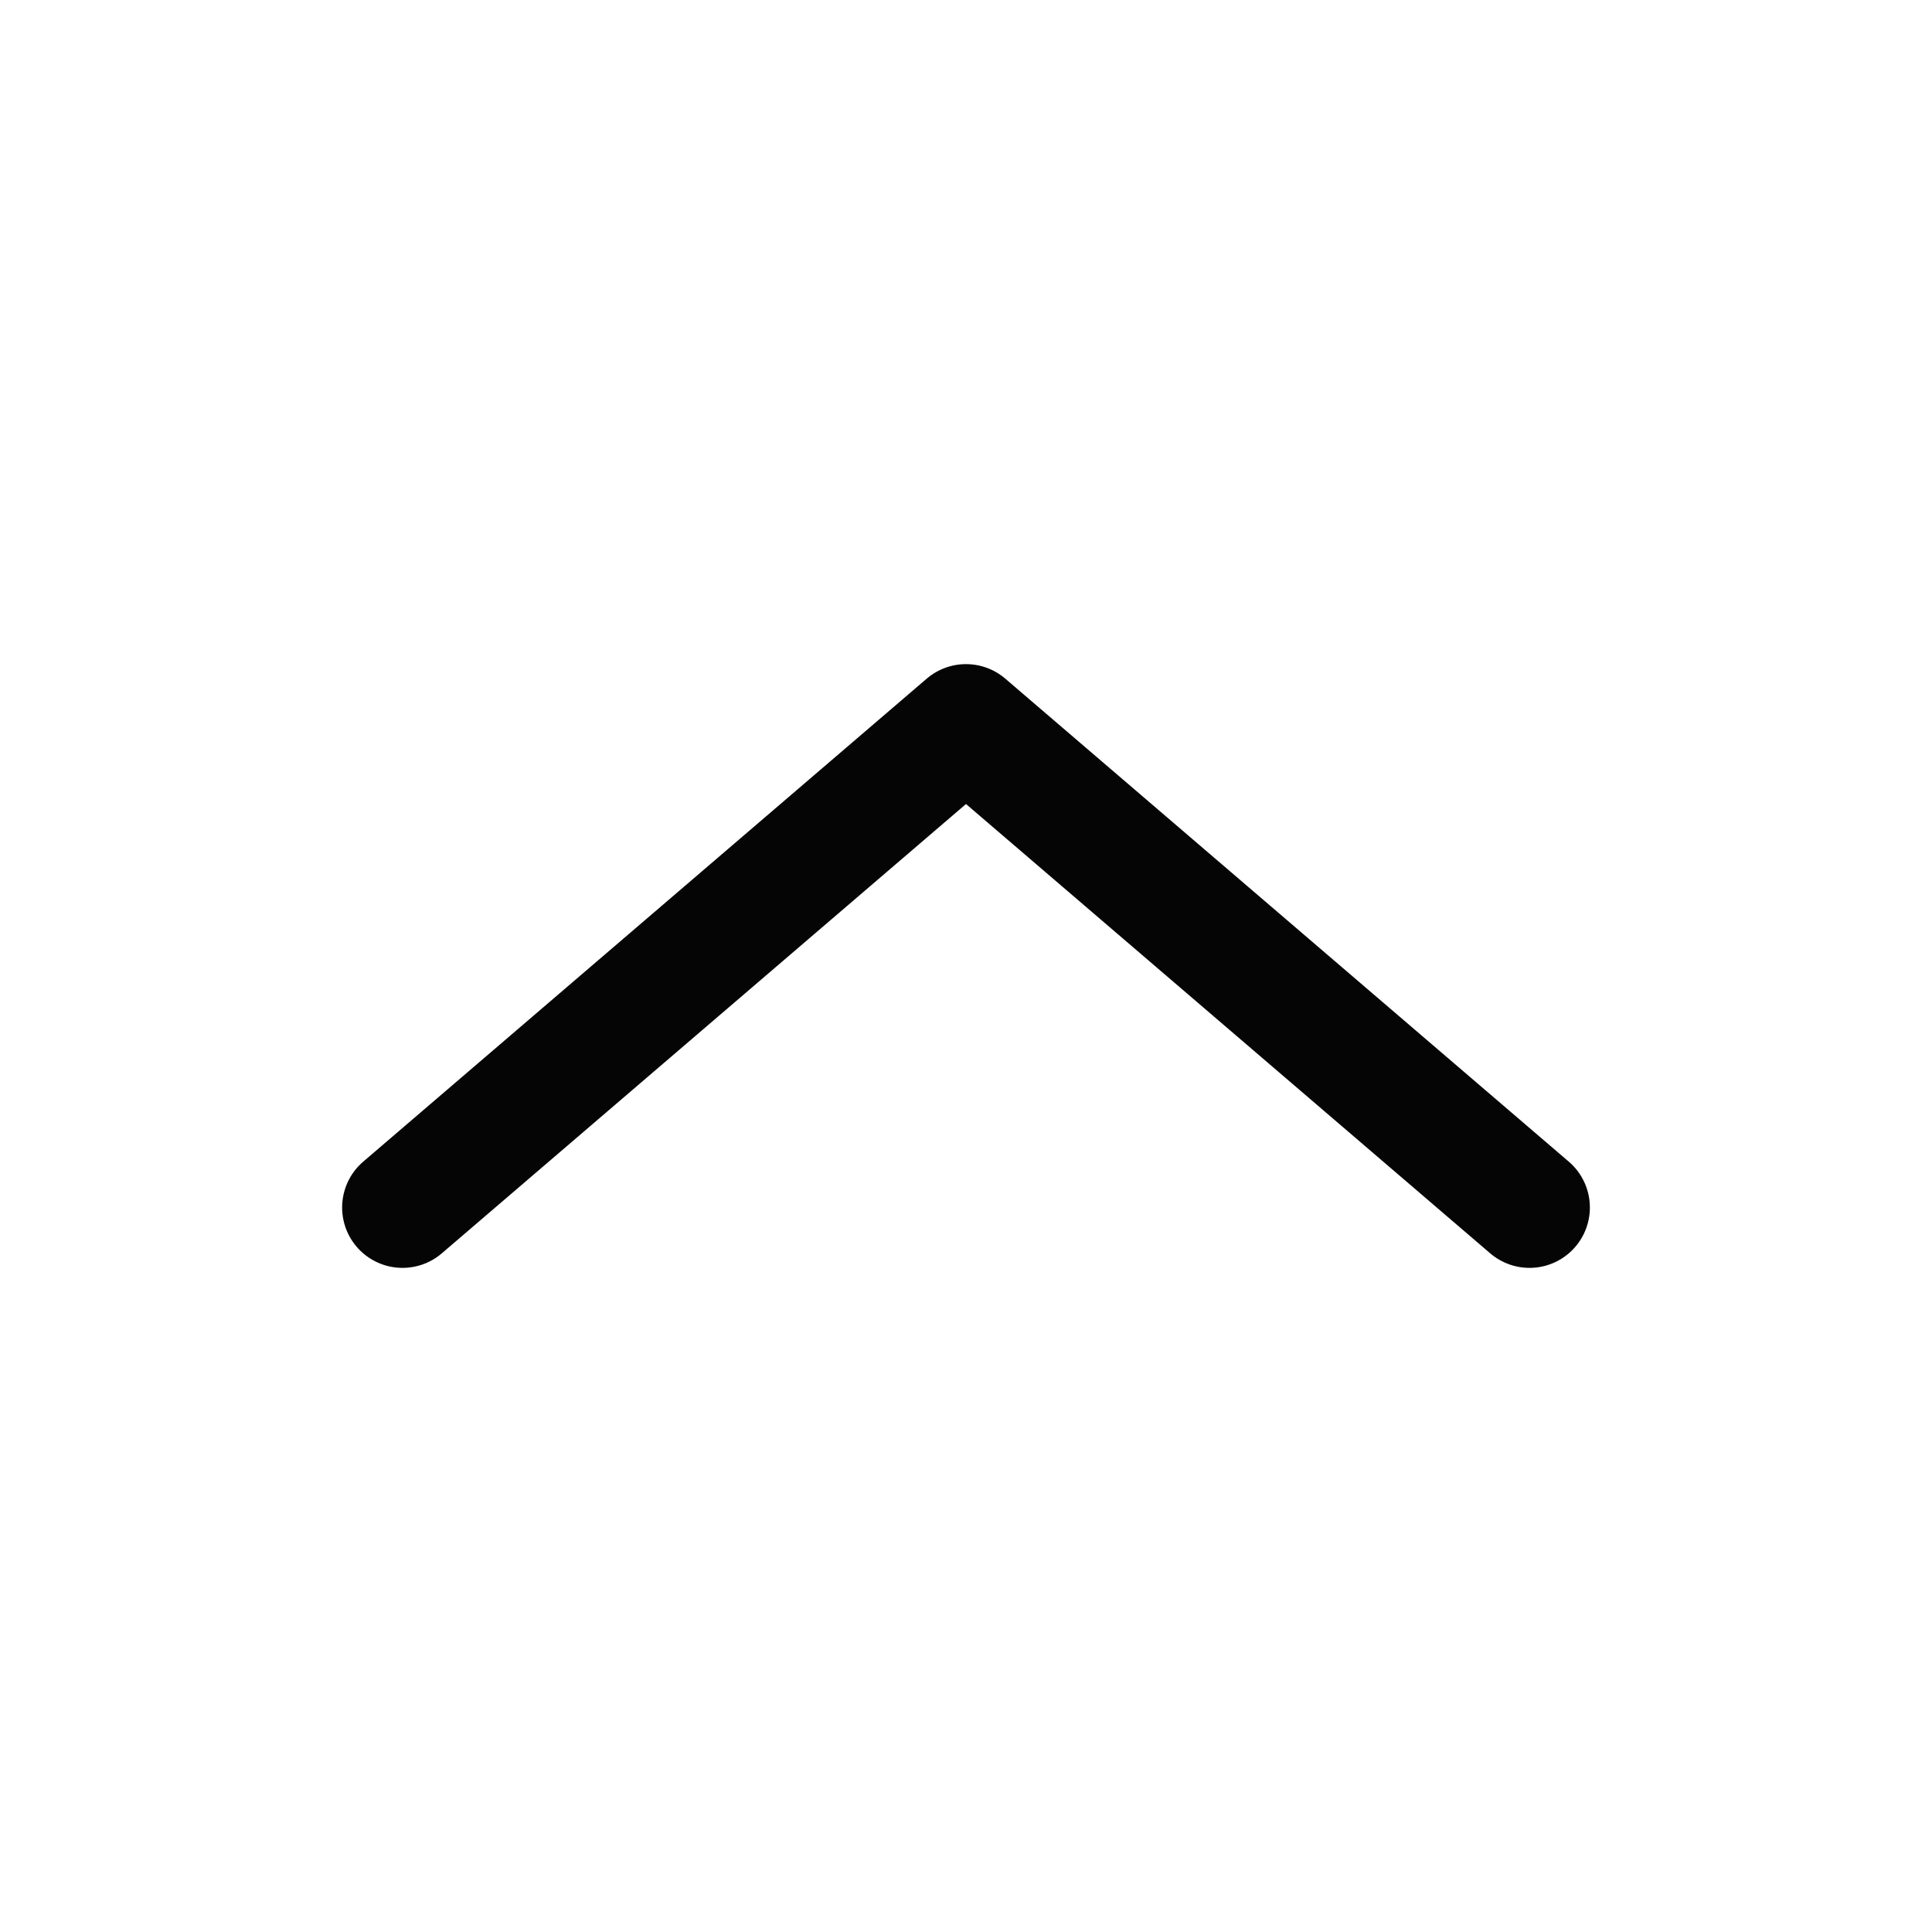 <svg width="24" height="24" viewBox="0 0 24 24" fill="none" xmlns="http://www.w3.org/2000/svg">
<path d="M19 15L12 9L5 15" stroke="#050505" stroke-width="1.5" stroke-linecap="round" stroke-linejoin="round"/>
</svg>

